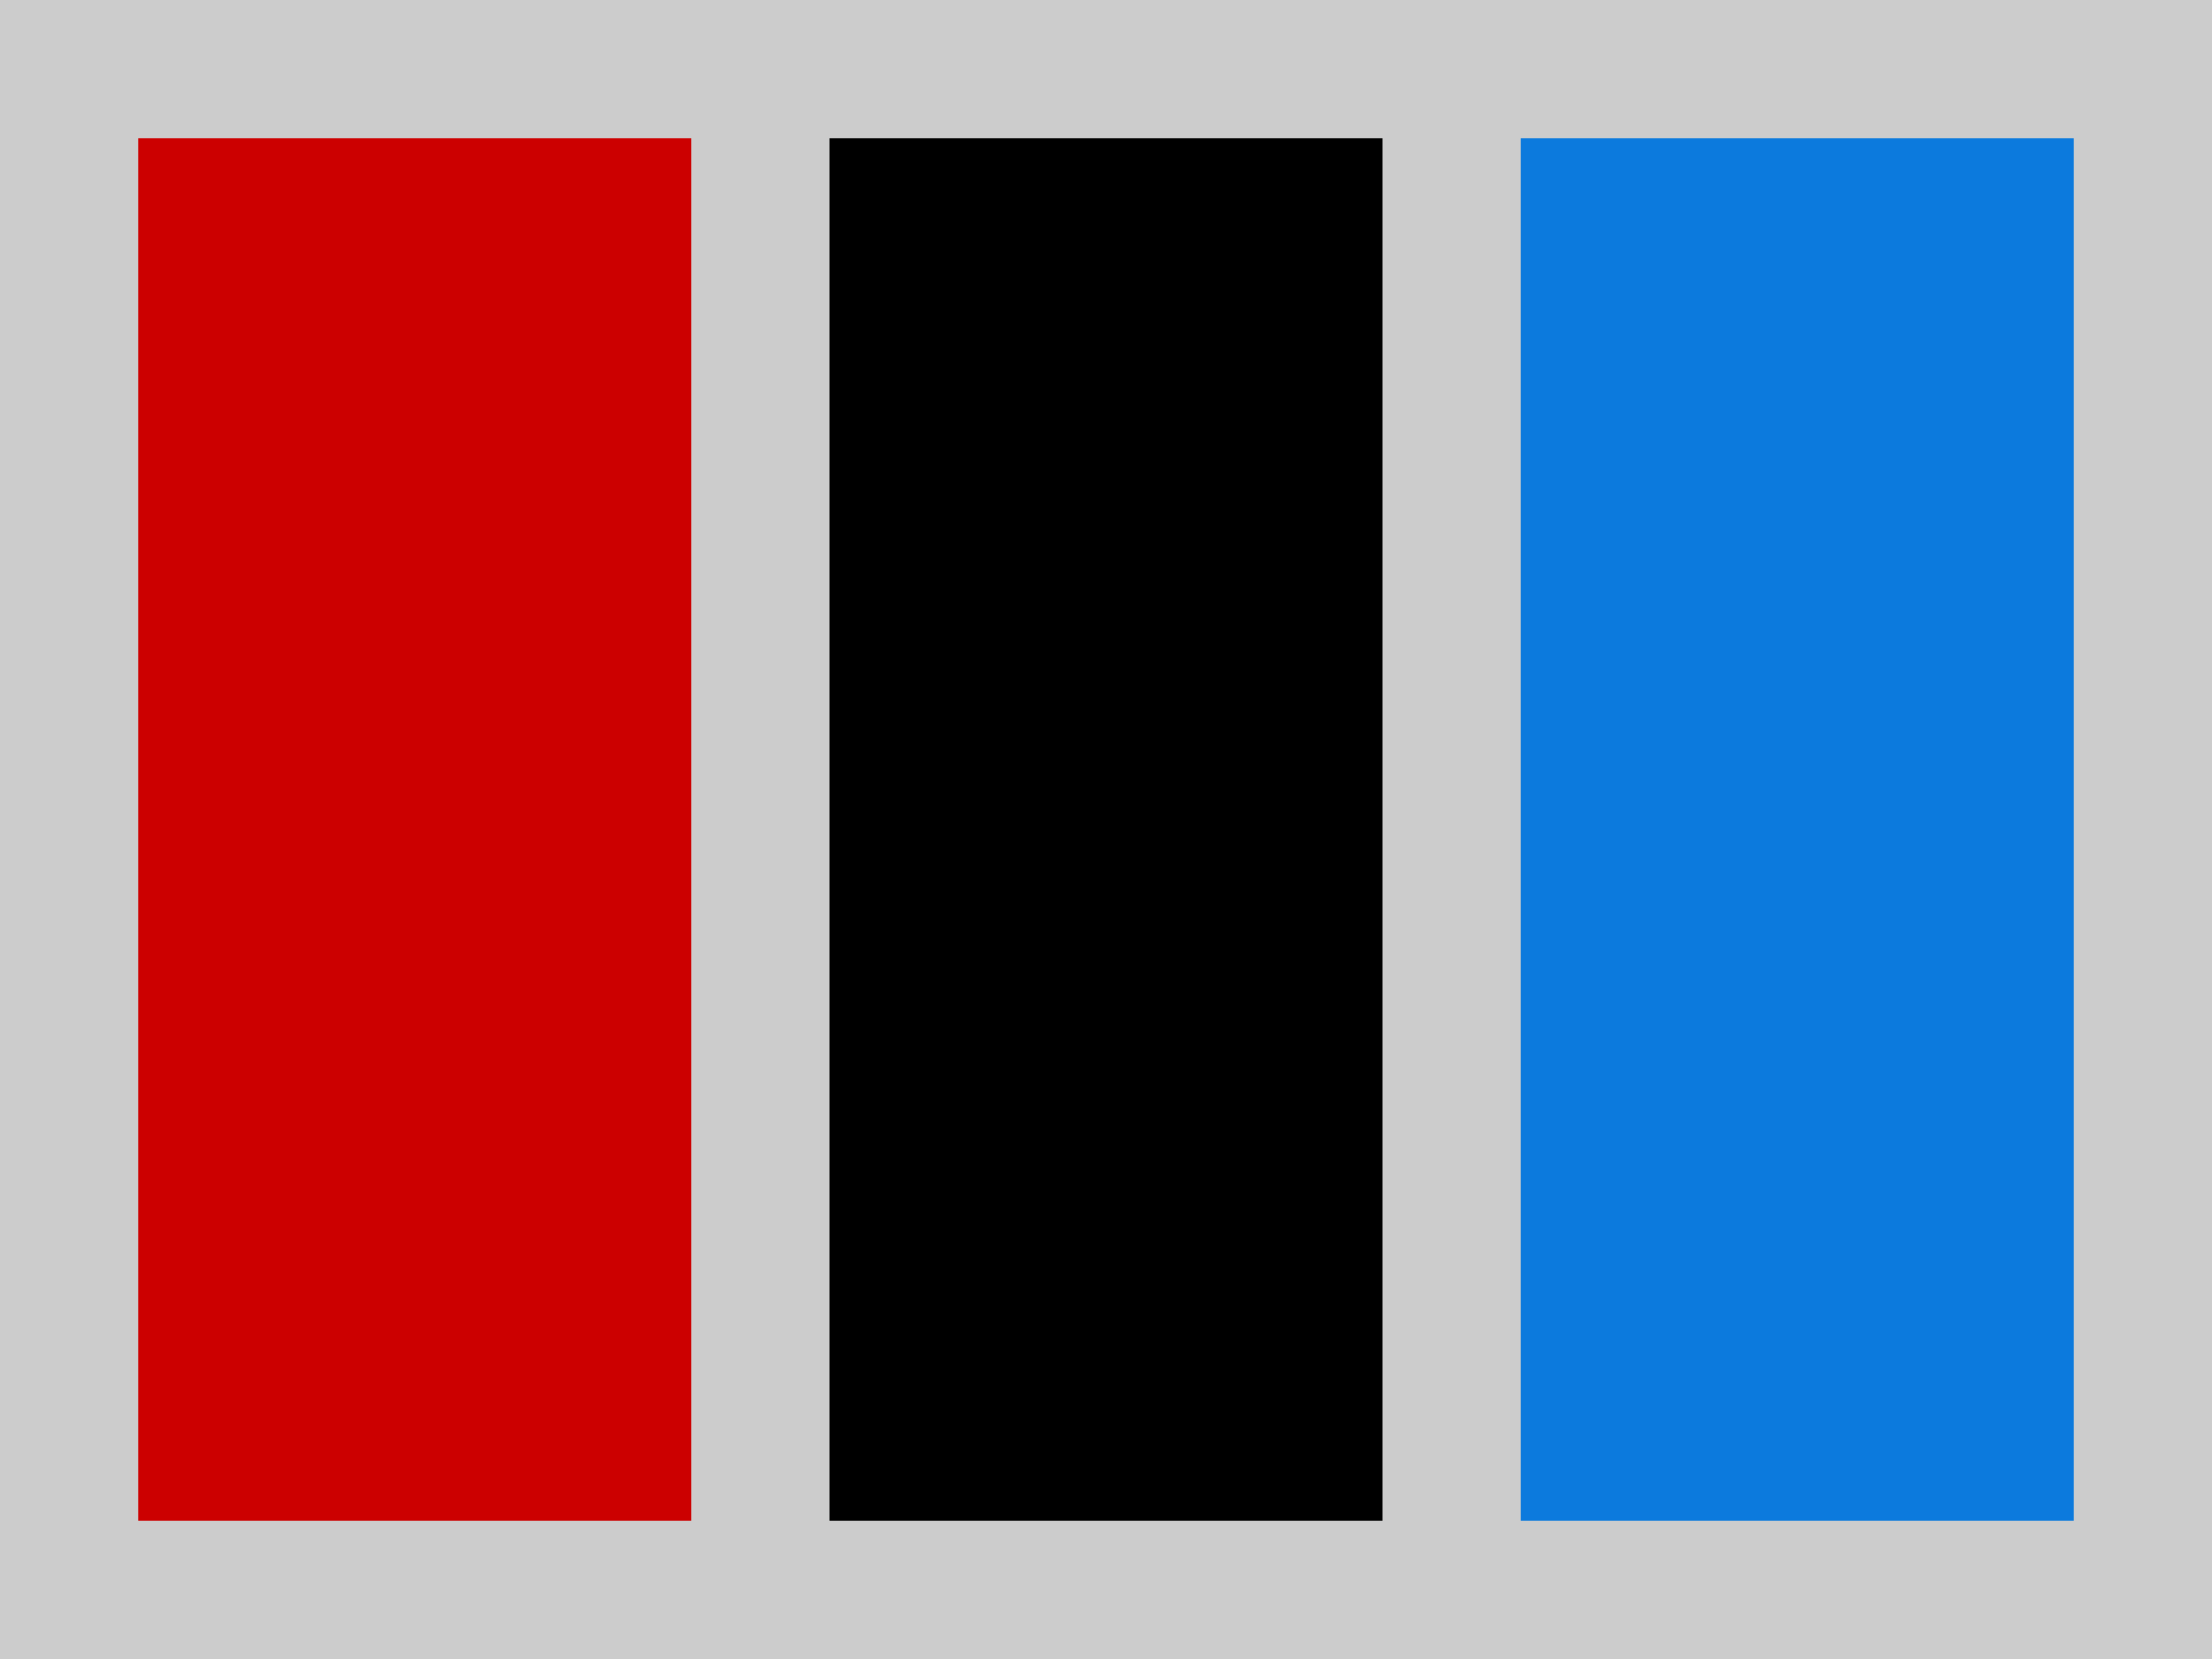 <svg width="800" height="600" viewBox="0 0 800 600" fill="none" xmlns="http://www.w3.org/2000/svg">
<rect width="800" height="600" fill="#CCCCCC"/>
<rect x="50" y="50" width="200" height="500" fill="#CC0000"/>
<path d="M550 50H750V550H550V50Z" fill="#0C7ADD"/>
<path d="M300 50H500V550H300V50Z" fill="black"/>
</svg>
